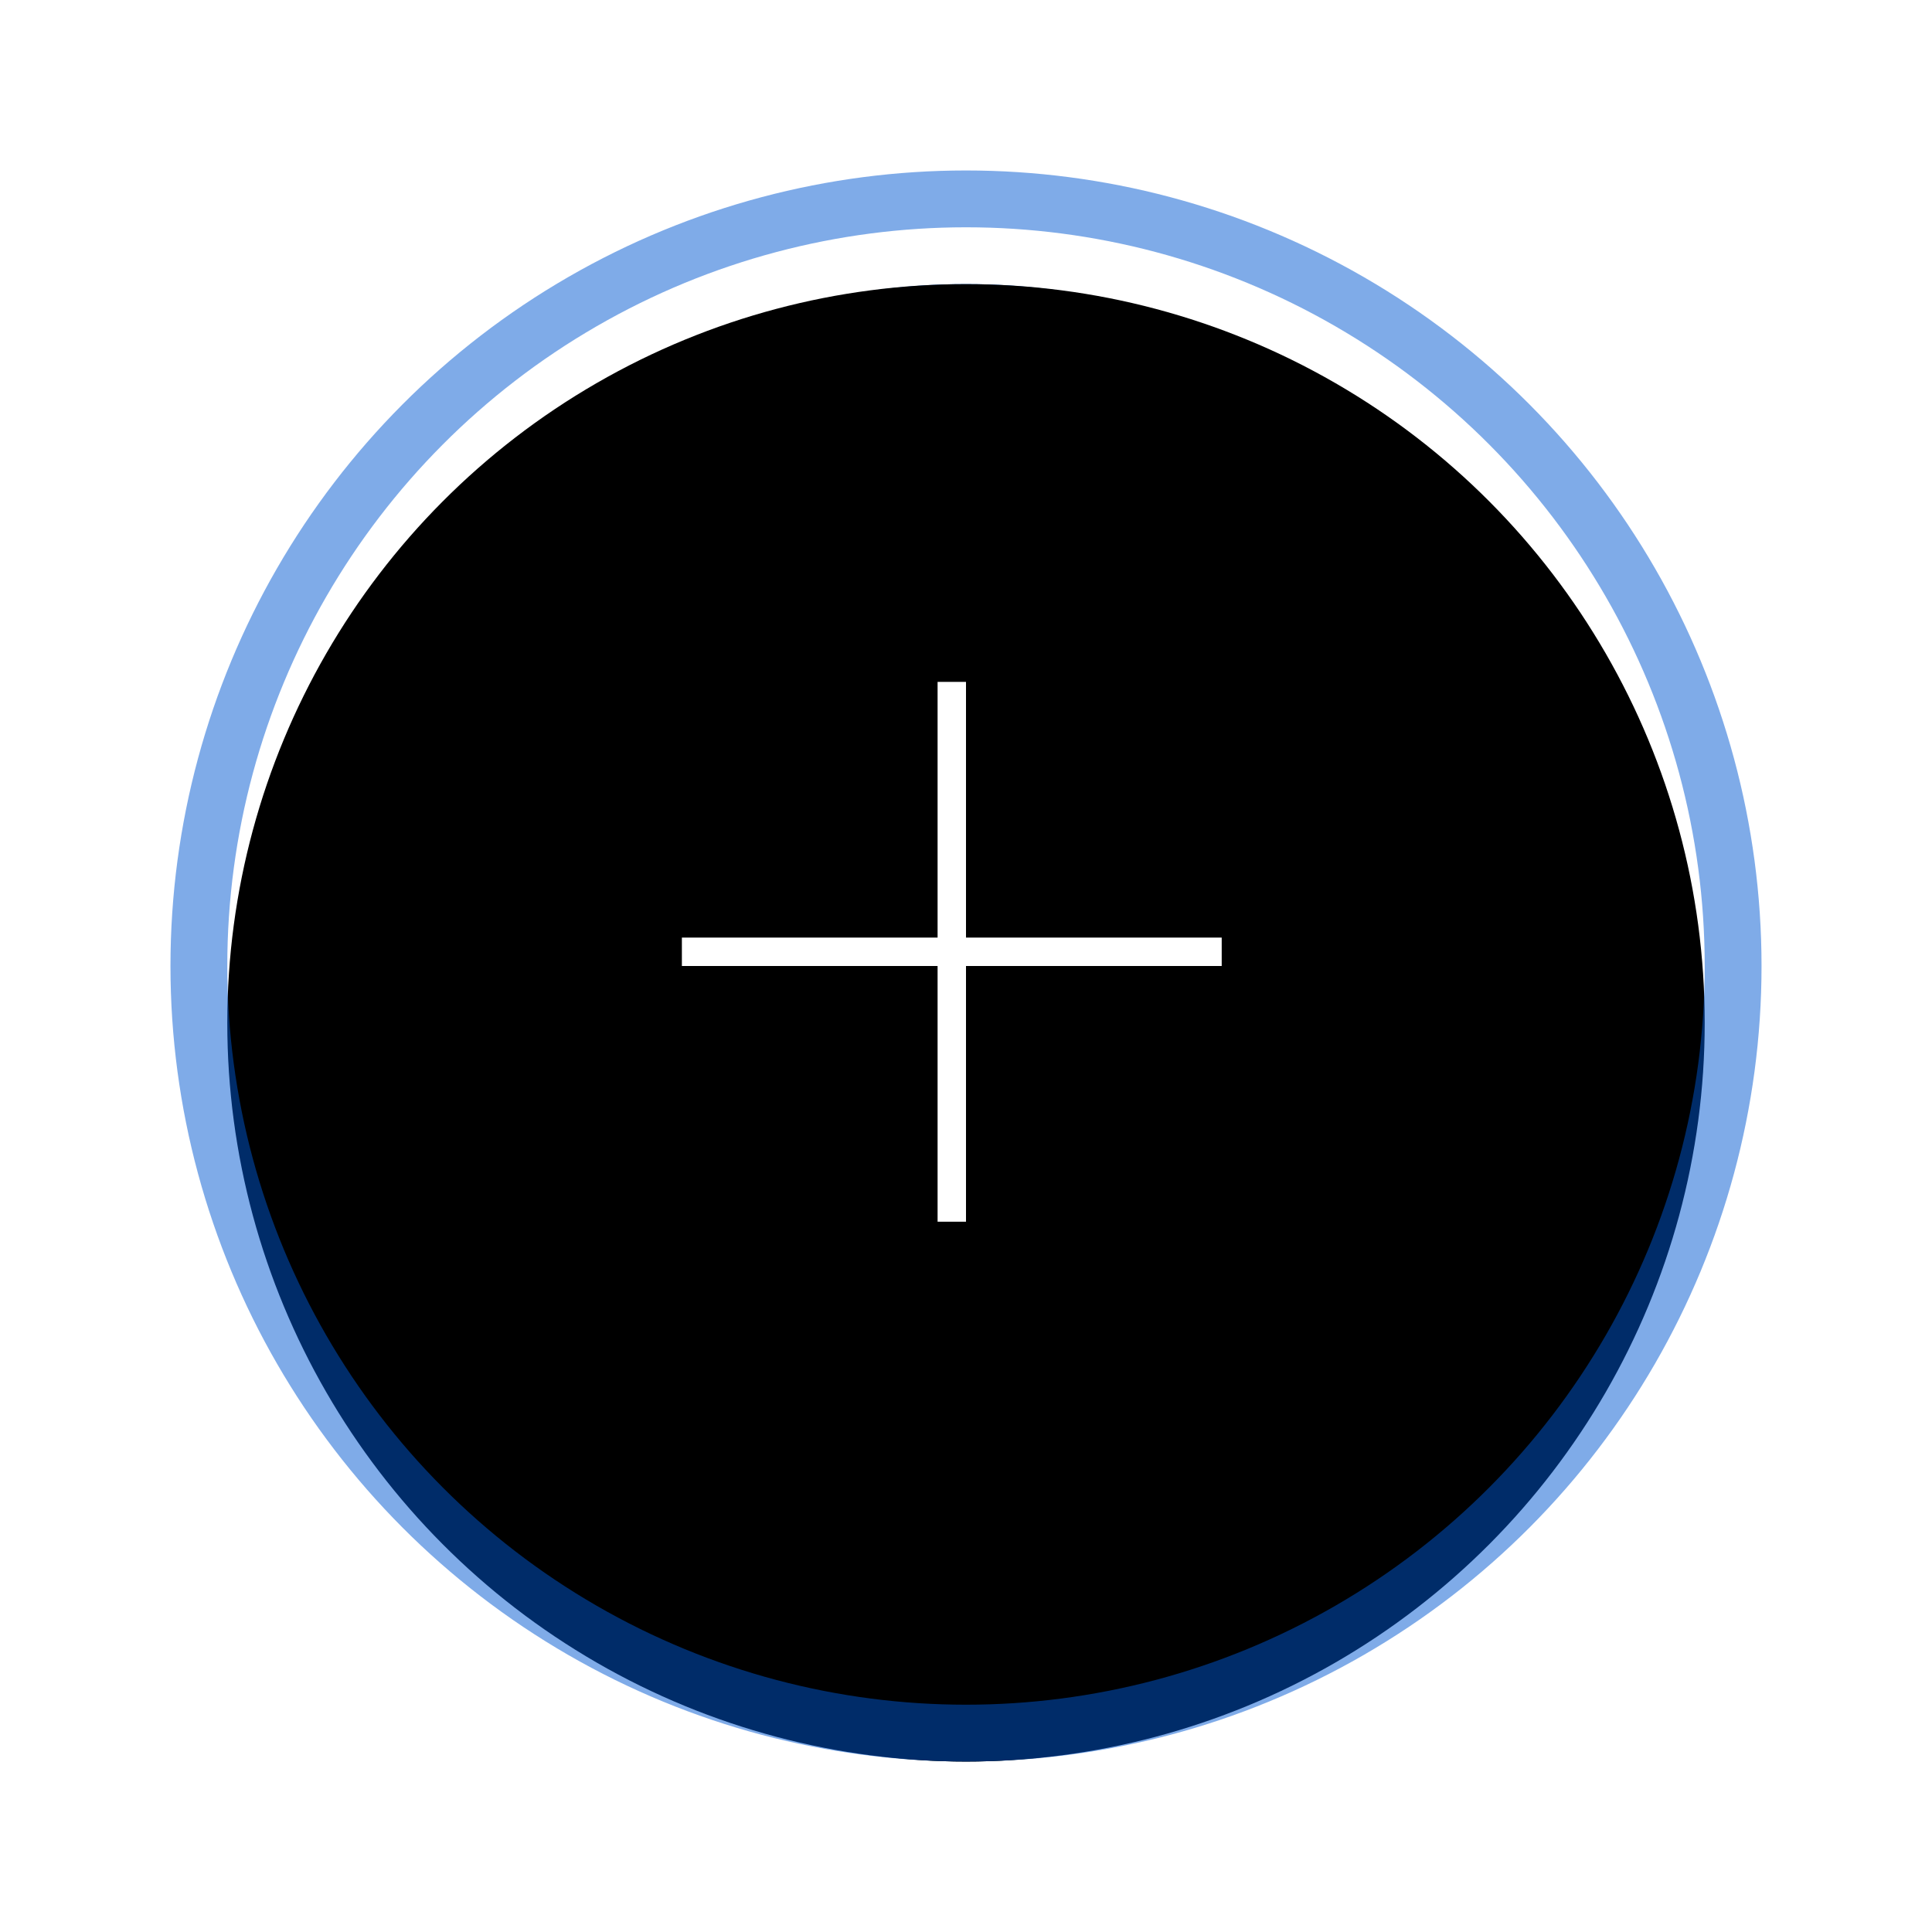 <?xml version="1.0" encoding="UTF-8"?>
<svg width="68px" height="68px" viewBox="0 0 68 68" version="1.1" xmlns="http://www.w3.org/2000/svg" xmlns:xlink="http://www.w3.org/1999/xlink">
    <!-- Generator: Sketch 56.2 (81672) - https://sketch.com -->
    <title>add_focus_dark</title>
    <desc>Created with Sketch.</desc>
    <defs>
        <circle id="path-1" cx="26" cy="26" r="24"></circle>
        <filter x="-22.9%" y="-14.6%" width="145.8%" height="145.8%" filterUnits="objectBoundingBox" id="filter-2">
            <feOffset dx="0" dy="4" in="SourceAlpha" result="shadowOffsetOuter1"></feOffset>
            <feGaussianBlur stdDeviation="3" in="shadowOffsetOuter1" result="shadowBlurOuter1"></feGaussianBlur>
            <feColorMatrix values="0 0 0 0 0   0 0 0 0 0.164   0 0 0 0 0.687  0 0 0 0.4 0" type="matrix" in="shadowBlurOuter1"></feColorMatrix>
        </filter>
        <circle id="path-3" cx="26" cy="26" r="26"></circle>
        <filter x="-17.3%" y="-13.5%" width="134.6%" height="134.6%" filterUnits="objectBoundingBox" id="filter-4">
            <feMorphology radius="2" operator="dilate" in="SourceAlpha" result="shadowSpreadOuter1"></feMorphology>
            <feOffset dx="0" dy="2" in="shadowSpreadOuter1" result="shadowOffsetOuter1"></feOffset>
            <feGaussianBlur stdDeviation="2" in="shadowOffsetOuter1" result="shadowBlurOuter1"></feGaussianBlur>
            <feComposite in="shadowBlurOuter1" in2="SourceAlpha" operator="out" result="shadowBlurOuter1"></feComposite>
            <feColorMatrix values="0 0 0 0 0   0 0 0 0 0   0 0 0 0 0  0 0 0 0.05 0" type="matrix" in="shadowBlurOuter1"></feColorMatrix>
        </filter>
    </defs>
    <g id="页面-1" stroke="none" stroke-width="1" fill="none" fill-rule="evenodd">
        <g id="按钮状态" transform="translate(-177, -713)">
            <g id="circlebutton_add_focus" transform="translate(177, 713)">
                <g id="circlebutton_add" transform="translate(8, 8)">
                    <g>
                        <g id="椭圆形">
                            <use fill="black" fill-opacity="1" filter="url(#filter-2)" xlink:href="#path-1"></use>
                            <use fill="#0059D2" fill-rule="evenodd" xlink:href="#path-1"></use>
                        </g>
                        <g id="椭圆形备份">
                            <use fill="black" fill-opacity="1" filter="url(#filter-4)" xlink:href="#path-3"></use>
                            <circle stroke-opacity="0.5" stroke="#0059D2" stroke-width="2" fill-opacity="0" fill="#FFFFFF" fill-rule="evenodd" cx="26" cy="26" r="27"></circle>
                        </g>
                        <path d="M25,25 L25,16 L26,16 L26,25 L35,25 L35,26 L26,26 L26,35 L25,35 L25,26 L16,26 L16,25 L25,25 Z" id="合并形状" fill="#FFFFFF"></path>
                    </g>
                </g>
            </g>
        </g>
    </g>
</svg>